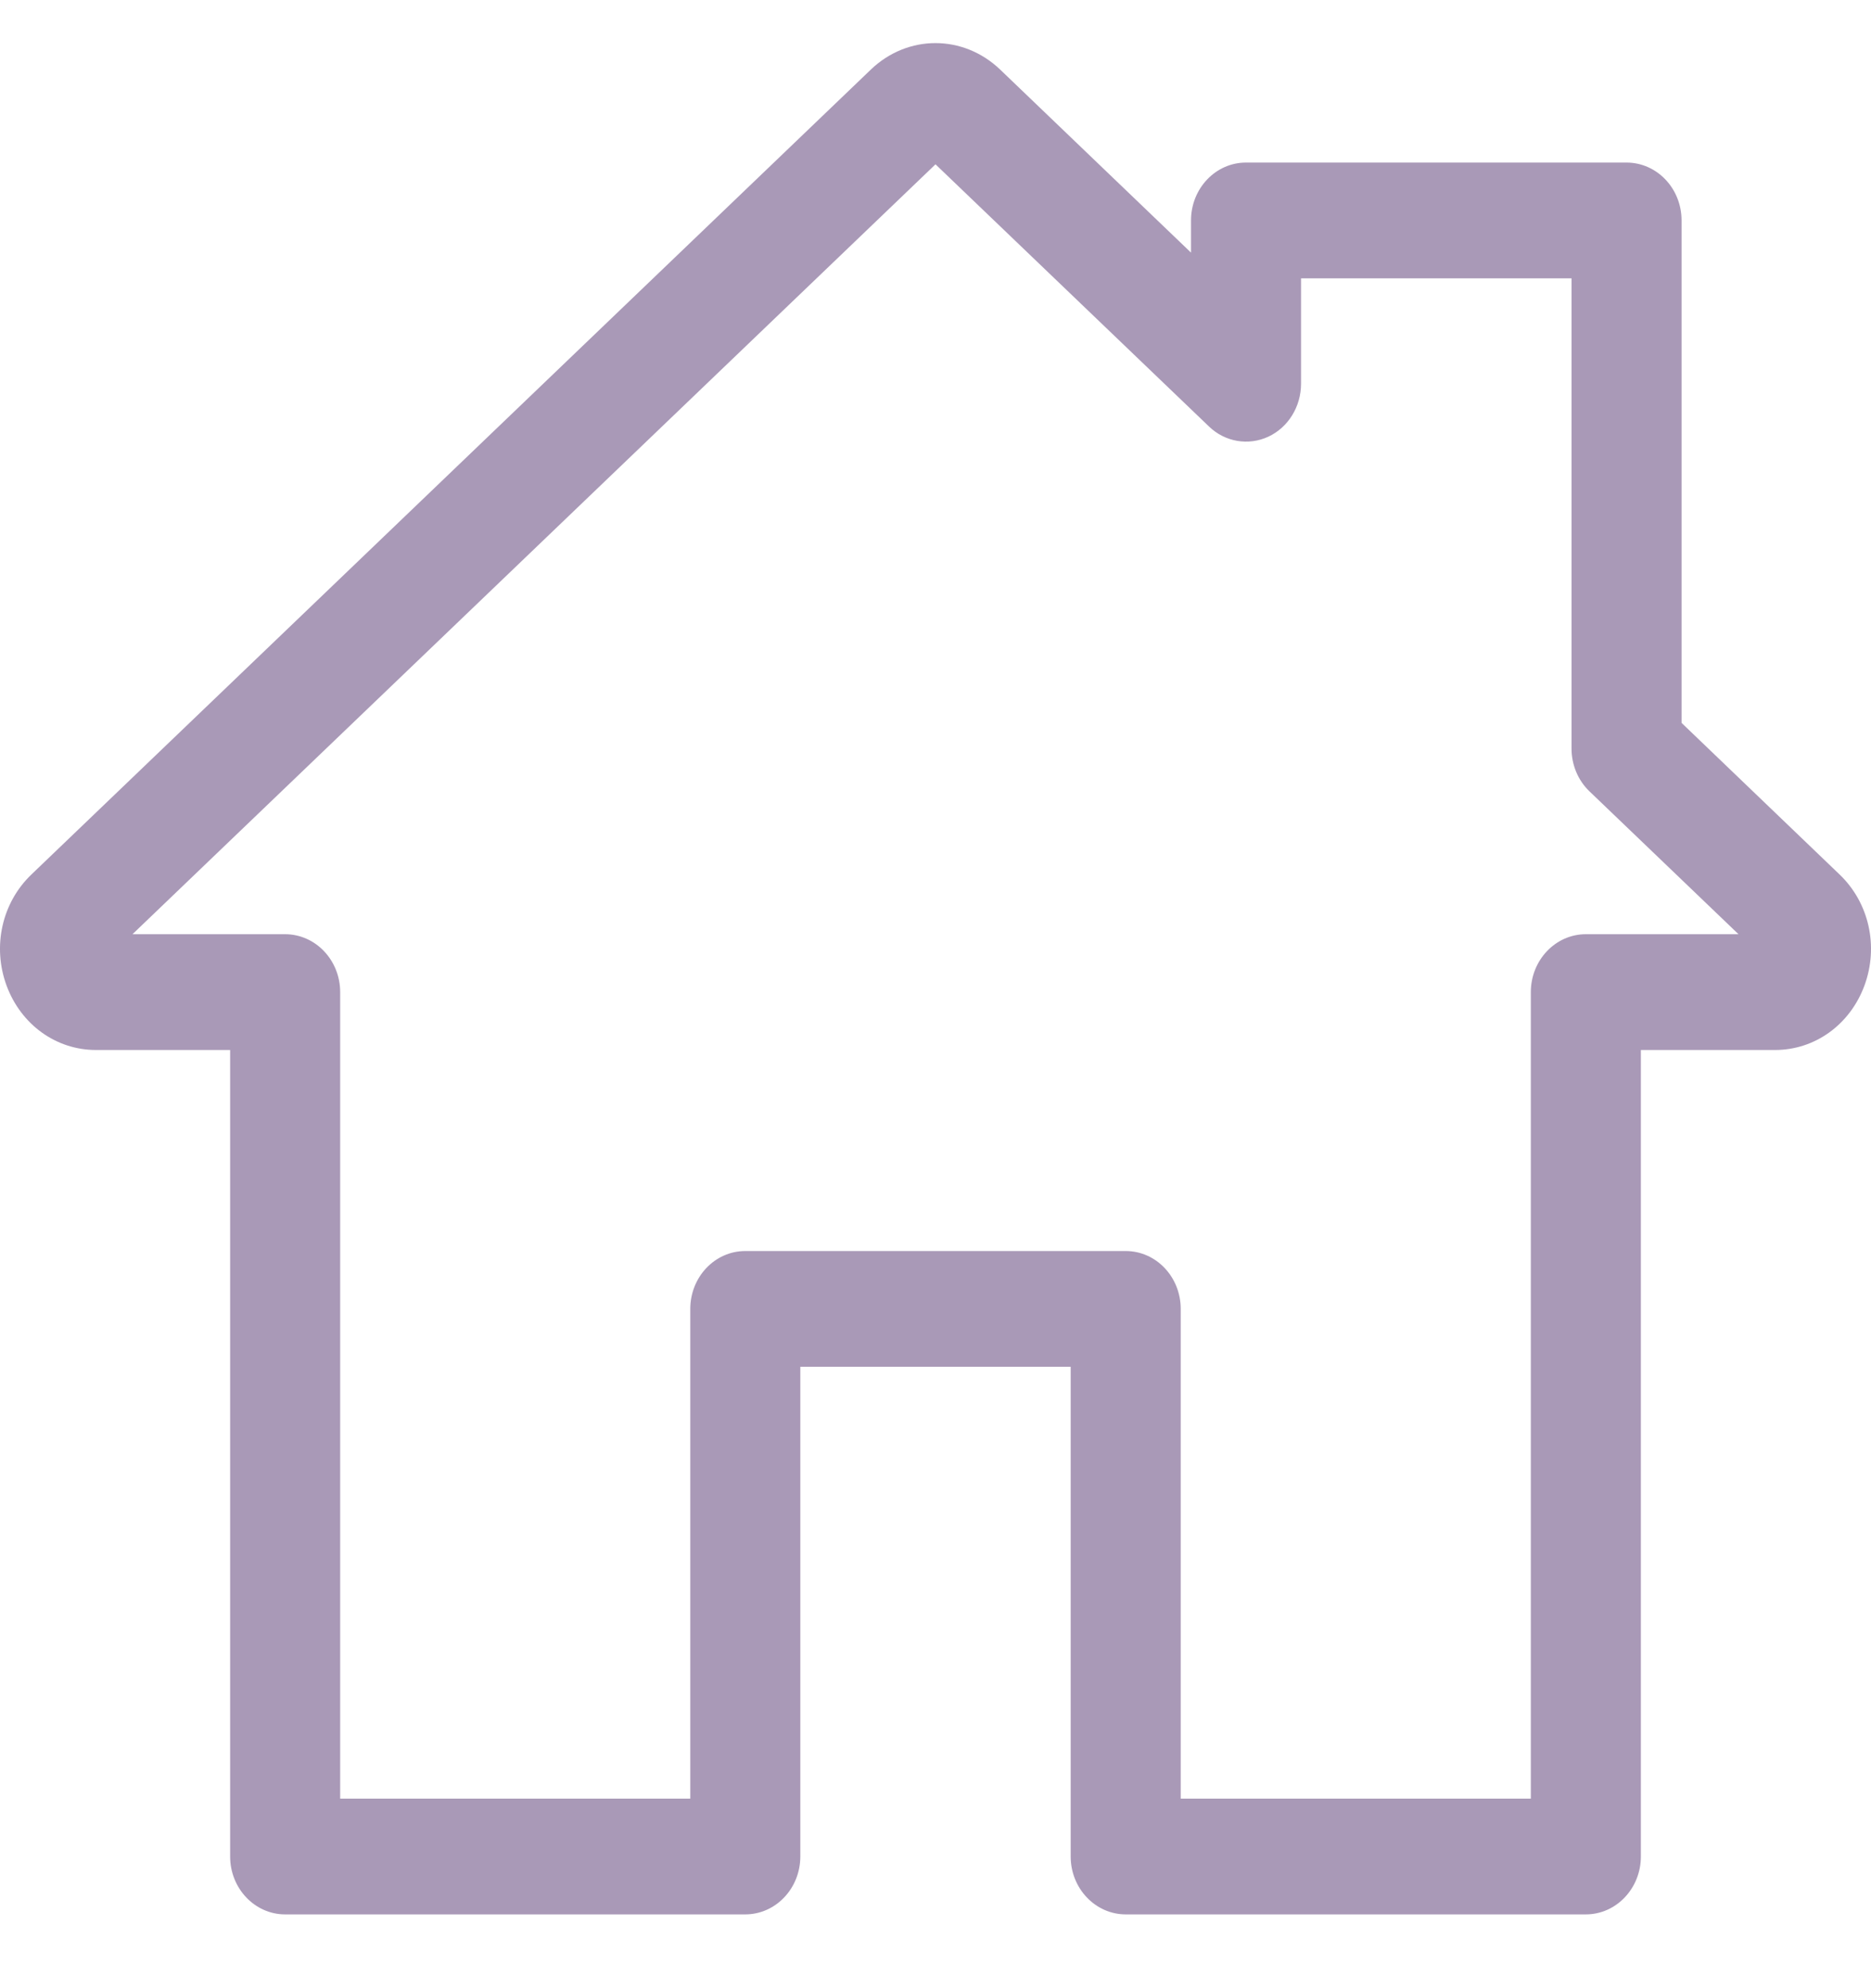 <svg width="16" height="17" viewBox="0 0 16 17" fill="none" xmlns="http://www.w3.org/2000/svg">
<path fill-rule="evenodd" clip-rule="evenodd" d="M14.38 6.181L15.731 7.477C15.984 7.719 16.067 8.092 15.944 8.427C15.82 8.762 15.52 8.978 15.179 8.978H14.032V15.874C14.032 16.147 13.821 16.369 13.561 16.369H9.627C9.367 16.369 9.156 16.147 9.156 15.874V11.687H6.844V15.874C6.844 16.147 6.633 16.369 6.373 16.369H2.438C2.179 16.369 1.968 16.147 1.968 15.874V8.978H0.821C0.48 8.978 0.18 8.762 0.056 8.427C-0.067 8.092 0.016 7.719 0.269 7.477L7.447 0.595C7.762 0.293 8.237 0.293 8.553 0.595L10.185 2.16V1.885C10.185 1.611 10.396 1.39 10.655 1.39H13.909C14.169 1.39 14.38 1.611 14.38 1.885V6.181ZM13.091 8.483C13.091 8.21 13.302 7.988 13.561 7.988H14.867L13.592 6.766C13.494 6.672 13.439 6.539 13.439 6.4V2.38H11.126V3.281C11.126 3.477 11.016 3.655 10.846 3.734C10.675 3.813 10.476 3.779 10.339 3.647L8 1.405L1.133 7.988H2.438C2.698 7.988 2.909 8.21 2.909 8.483V15.379H5.903V11.192C5.903 10.919 6.113 10.697 6.373 10.697H9.627C9.887 10.697 10.097 10.919 10.097 11.192V15.379H13.091V8.483Z" fill="#A999B7"/>
</svg>
